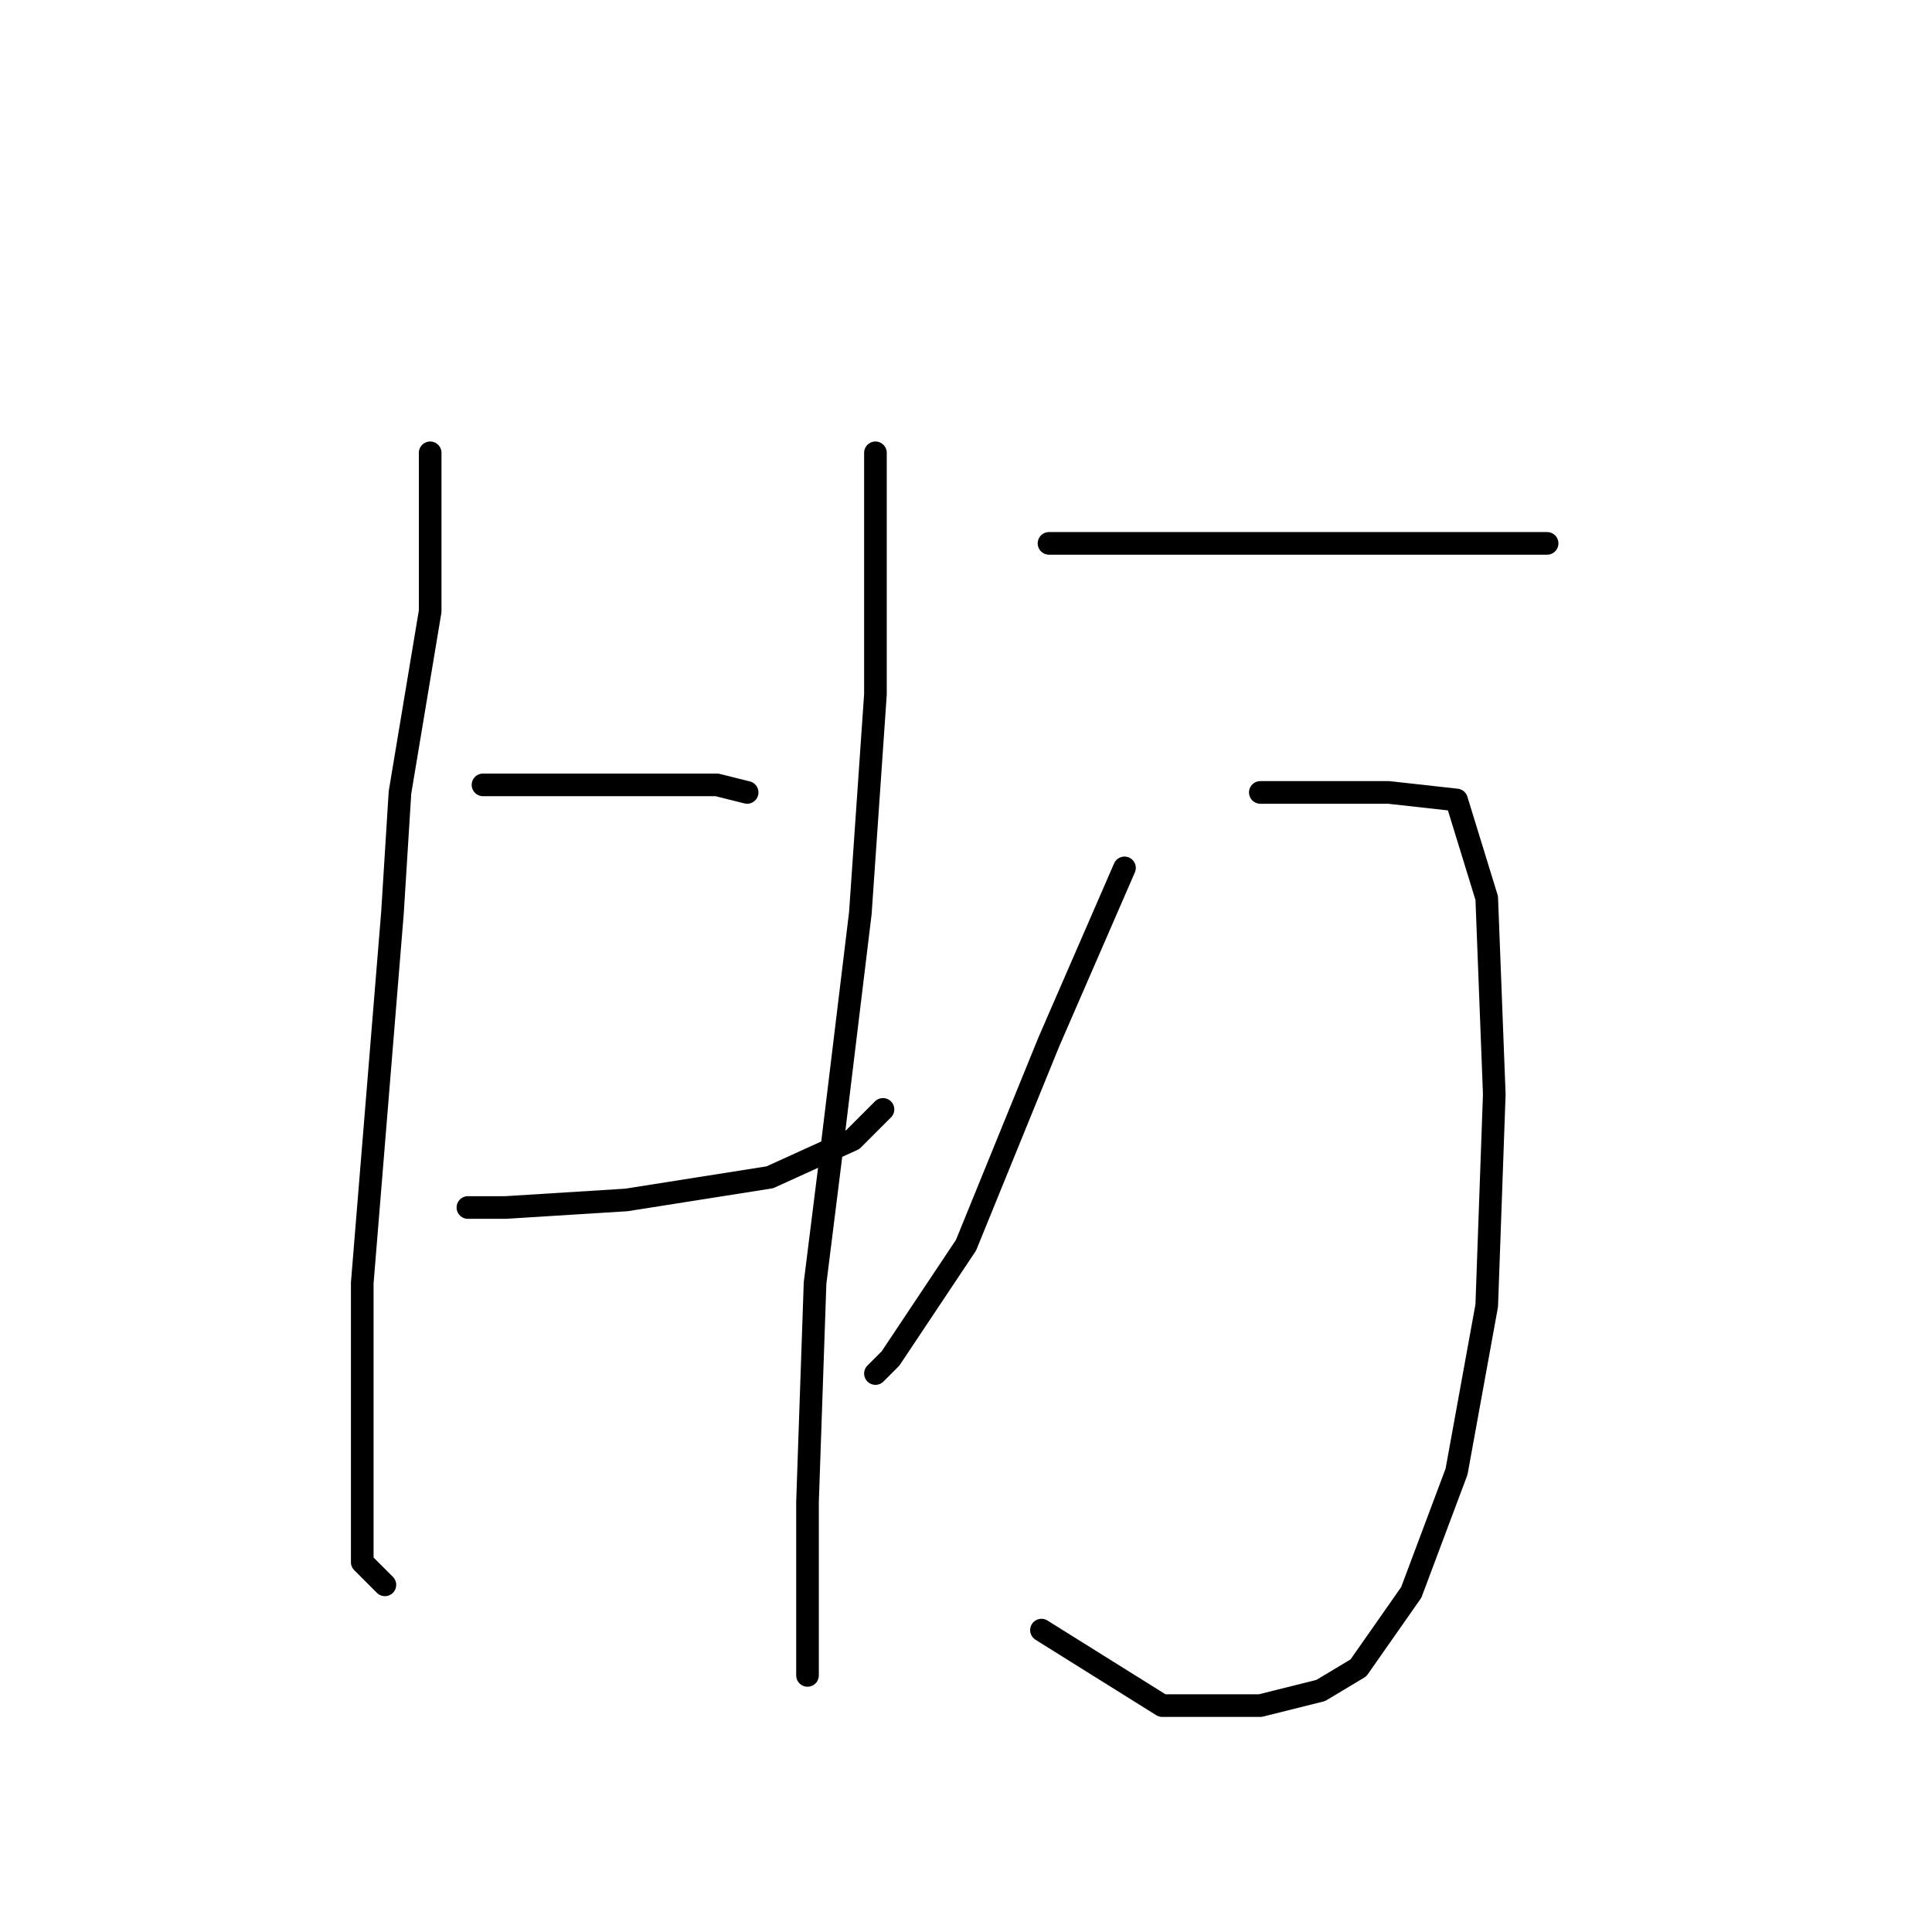 <?xml version="1.0" standalone="no"?>
    <svg width="256" height="256" xmlns="http://www.w3.org/2000/svg" version="1.1">
    <polyline stroke="black" stroke-width="3" stroke-linecap="round" fill="transparent" stroke-linejoin="round" points="57 60 57 81 53 105 52 121 48 170 48 195 48 207 51 210 51 210 " />
        <polyline stroke="black" stroke-width="3" stroke-linecap="round" fill="transparent" stroke-linejoin="round" points="64 104 79 104 95 104 99 105 99 105 " />
        <polyline stroke="black" stroke-width="3" stroke-linecap="round" fill="transparent" stroke-linejoin="round" points="62 160 67 160 83 159 102 156 113 151 117 147 117 147 " />
        <polyline stroke="black" stroke-width="3" stroke-linecap="round" fill="transparent" stroke-linejoin="round" points="116 60 116 70 116 92 114 121 110 154 108 170 107 199 107 217 107 222 107 222 " />
        <polyline stroke="black" stroke-width="3" stroke-linecap="round" fill="transparent" stroke-linejoin="round" points="139 72 151 72 168 72 189 72 205 72 205 72 " />
        <polyline stroke="black" stroke-width="3" stroke-linecap="round" fill="transparent" stroke-linejoin="round" points="149 115 139 138 128 165 118 180 116 182 116 182 " />
        <polyline stroke="black" stroke-width="3" stroke-linecap="round" fill="transparent" stroke-linejoin="round" points="167 105 174 105 184 105 193 106 197 119 198 145 197 173 193 195 187 211 180 221 175 224 167 226 154 226 138 216 138 216 " />
        </svg>